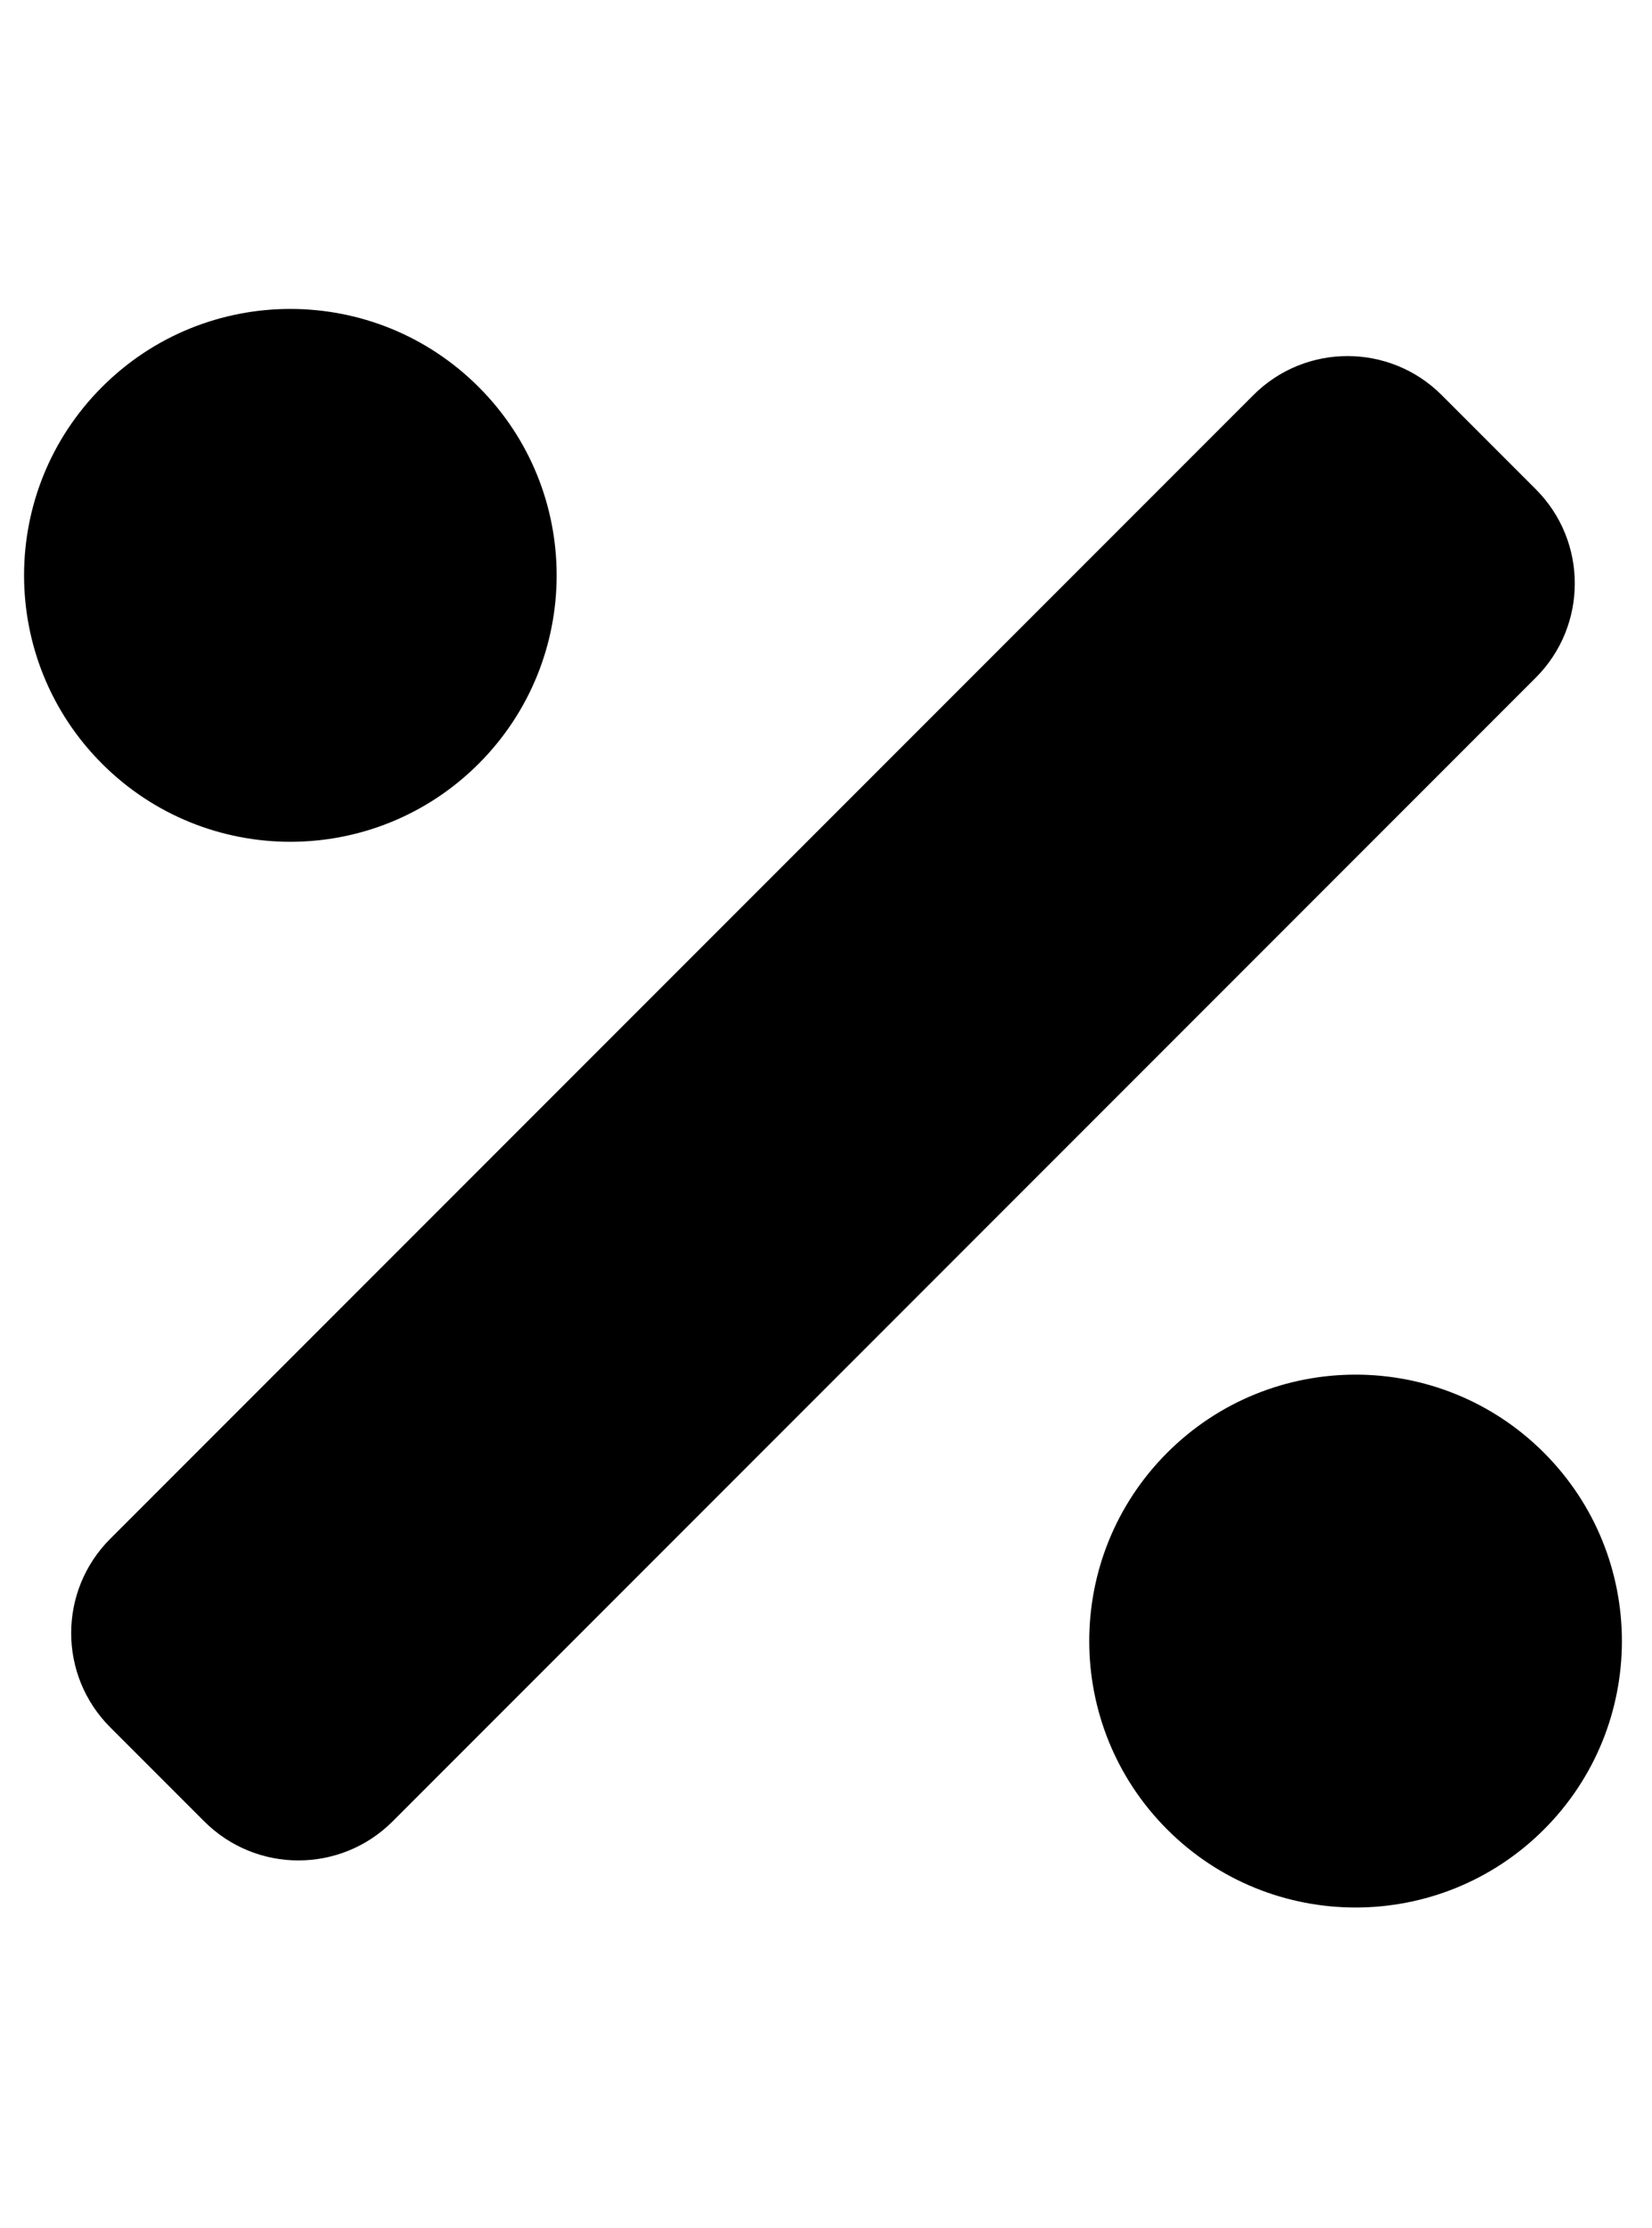<svg width="23" height="31" viewBox="0 0 23 31" fill="none" xmlns="http://www.w3.org/2000/svg">
<g clip-path="url(#clip0_201_4695)">
<path d="M6.664 10.628C8.112 9.18 8.112 6.832 6.664 5.385C5.216 3.937 2.868 3.937 1.421 5.385C-0.027 6.832 -0.027 9.18 1.421 10.628C2.869 12.076 5.216 12.076 6.664 10.628ZM21.495 20.215C20.047 18.767 17.699 18.767 16.251 20.215C14.803 21.663 14.803 24.011 16.251 25.459C17.699 26.906 20.047 26.906 21.495 25.459C22.943 24.011 22.943 21.663 21.495 20.215ZM21.382 6.808L20.072 5.498C19.348 4.774 18.174 4.774 17.45 5.498L1.534 21.414C0.81 22.139 0.81 23.312 1.534 24.036L2.844 25.346C3.568 26.07 4.742 26.07 5.466 25.346L21.382 9.43C22.106 8.706 22.106 7.532 21.382 6.808Z" fill="black"/>
</g>
<defs>
<clipPath id="clip0_201_4695">
<rect width="22.246" height="29.661" fill="white" transform="translate(0.335 0.592)"/>
</clipPath>
</defs>
</svg>

